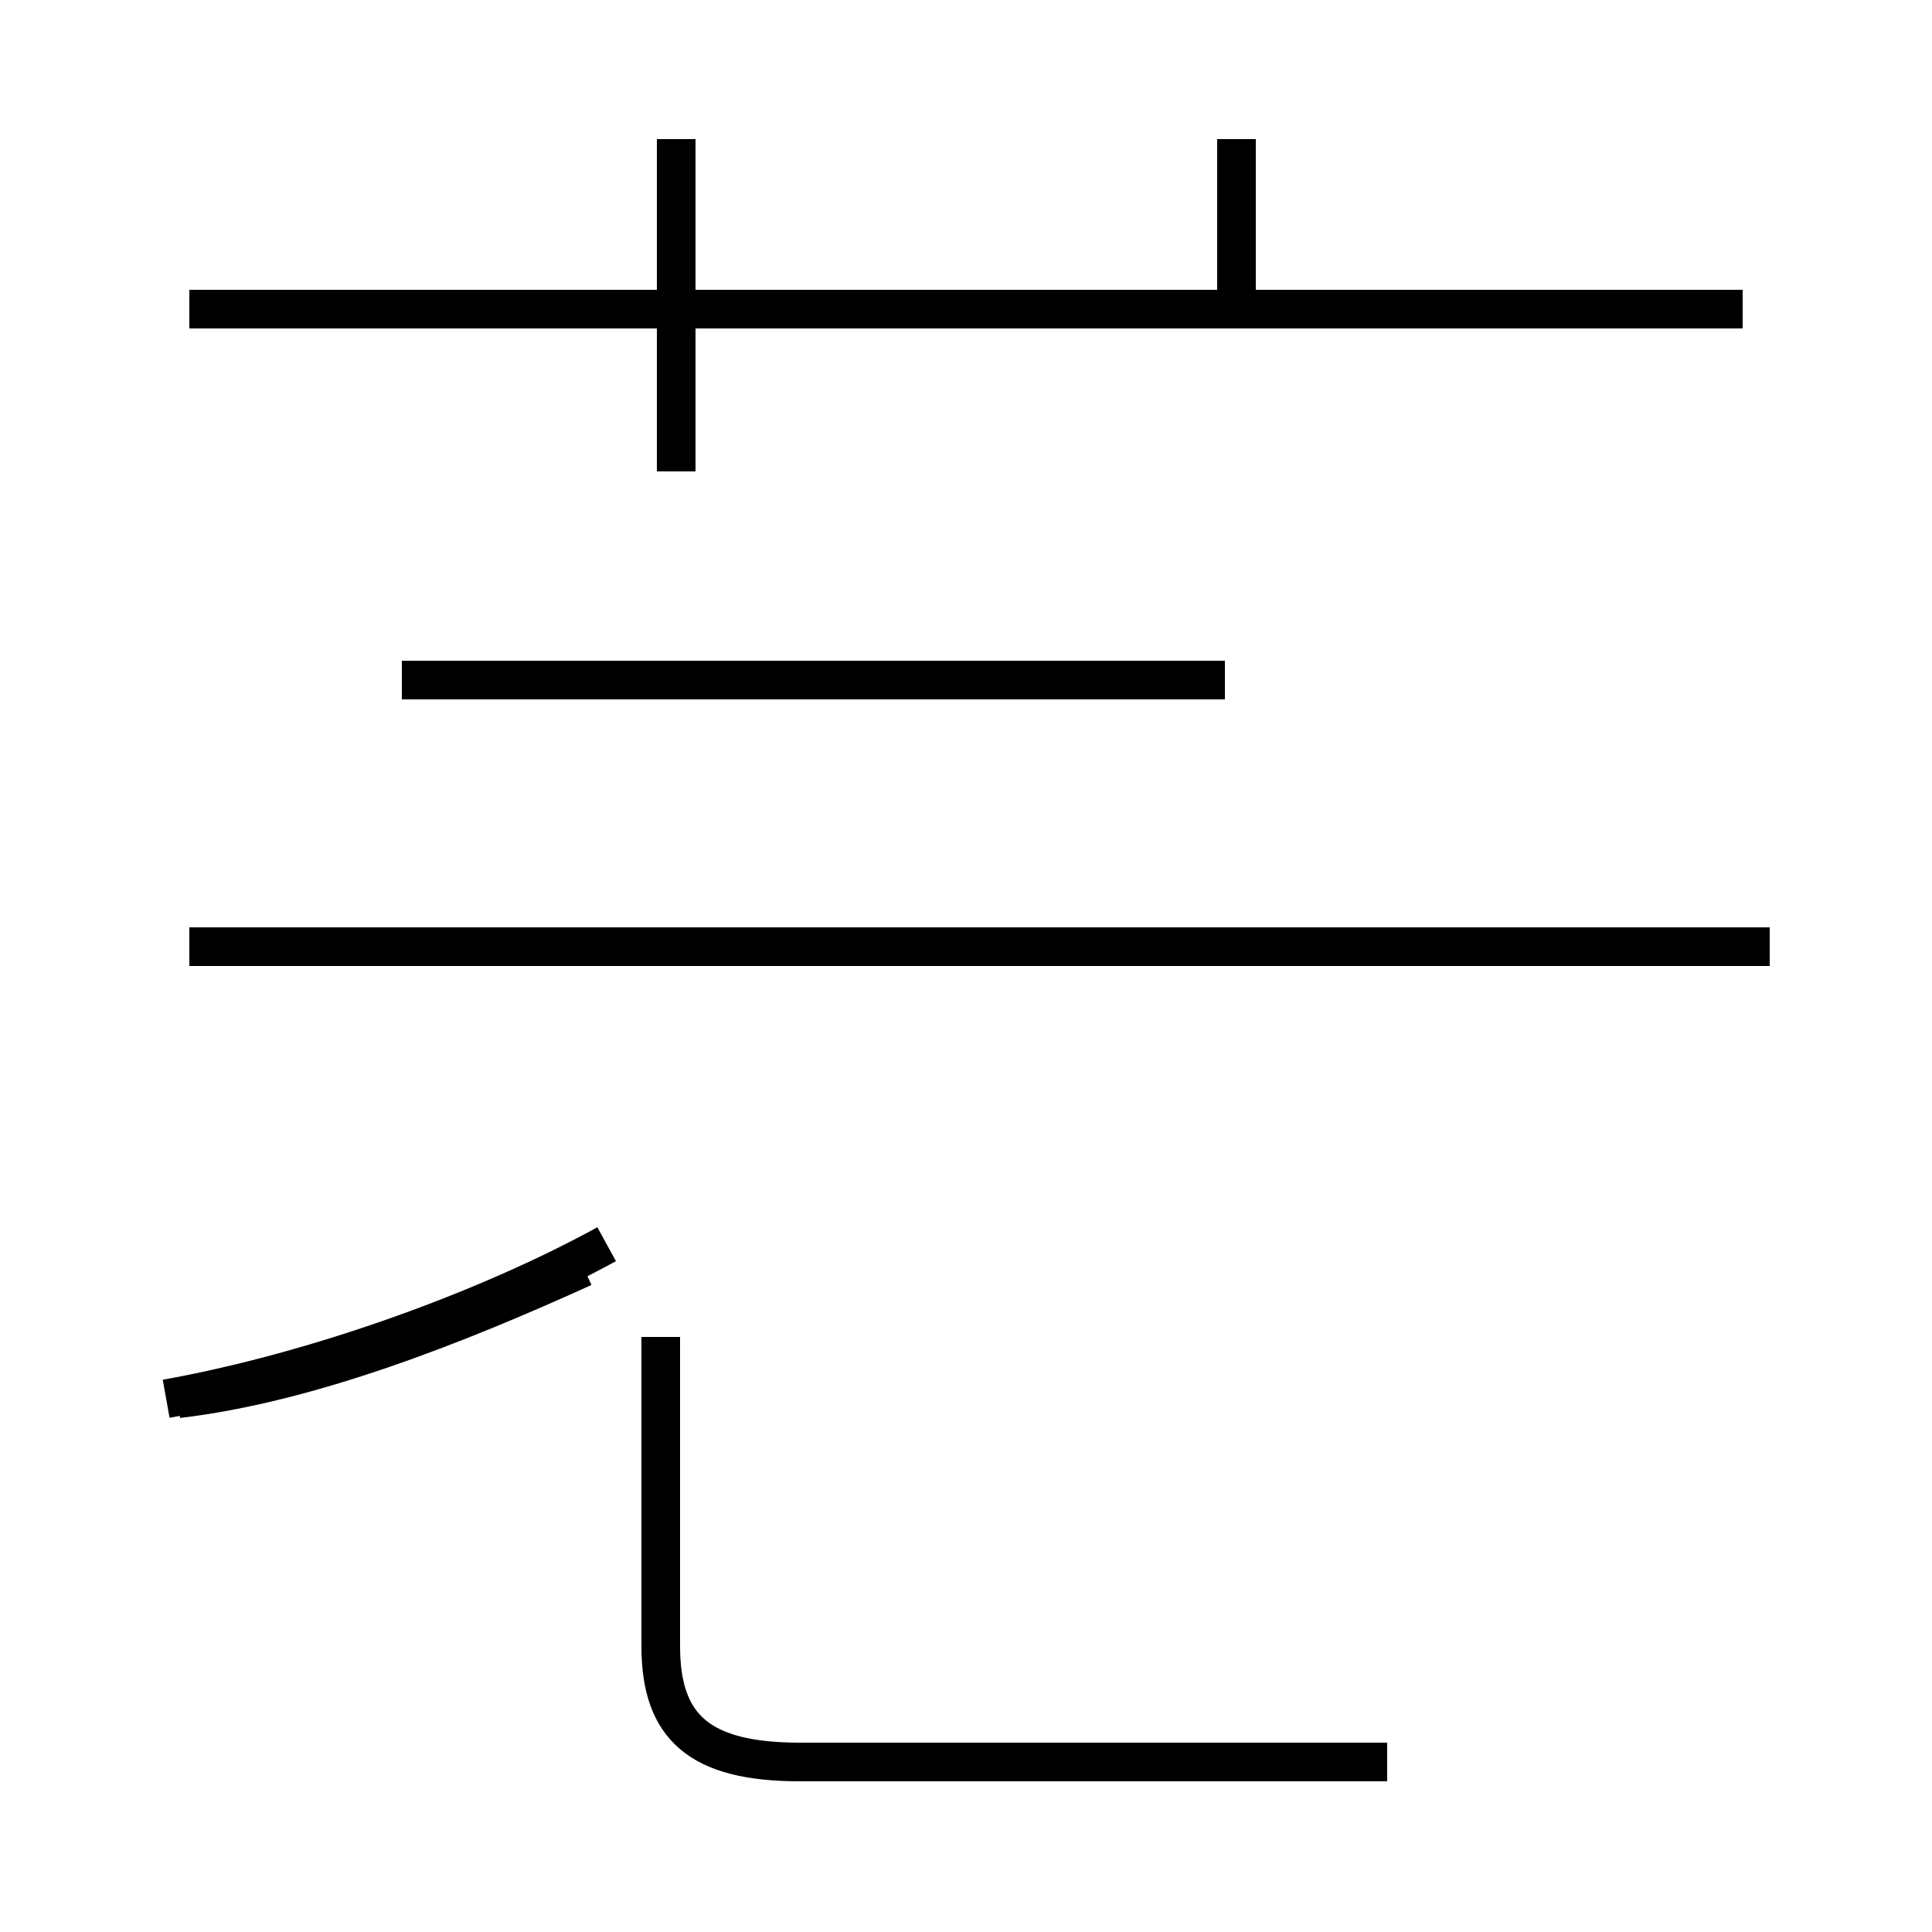 <?xml version='1.0' encoding='utf8'?>
<svg viewBox="0.0 -44.0 50.0 50.0" version="1.1" xmlns="http://www.w3.org/2000/svg">
<rect x="0.0" y="-44.0" width="50.0" height="50.0" fill="#808080" stroke="none"/>
<rect x="-1000" y="-1000" width="2000" height="2000" stroke="white" fill="white"/>
<g style="fill:none; stroke:#000000;  stroke-width:1">
<path d="M 45.8 19.5 L 4.9 19.5 M 17.5 31.8 L 17.5 40.4 M 32.0 36.0 L 32.0 40.4 M 45.1 36.0 L 4.9 36.0 M 23.7 26.4 L 10.4 26.4 M 4.3 7.8 C 8.2 8.5 12.6 10.1 15.7 11.8 M 31.7 26.4 L 10.4 26.4 M 4.6 7.8 C 8.0 8.2 11.8 9.7 15.1 11.2 M 35.9 -1.6 L 20.7 -1.6 C 18.1 -1.6 17.1 -0.7 17.1 1.4 L 17.1 9.4 " transform="scale(1, -1)" />
</g>
</svg>